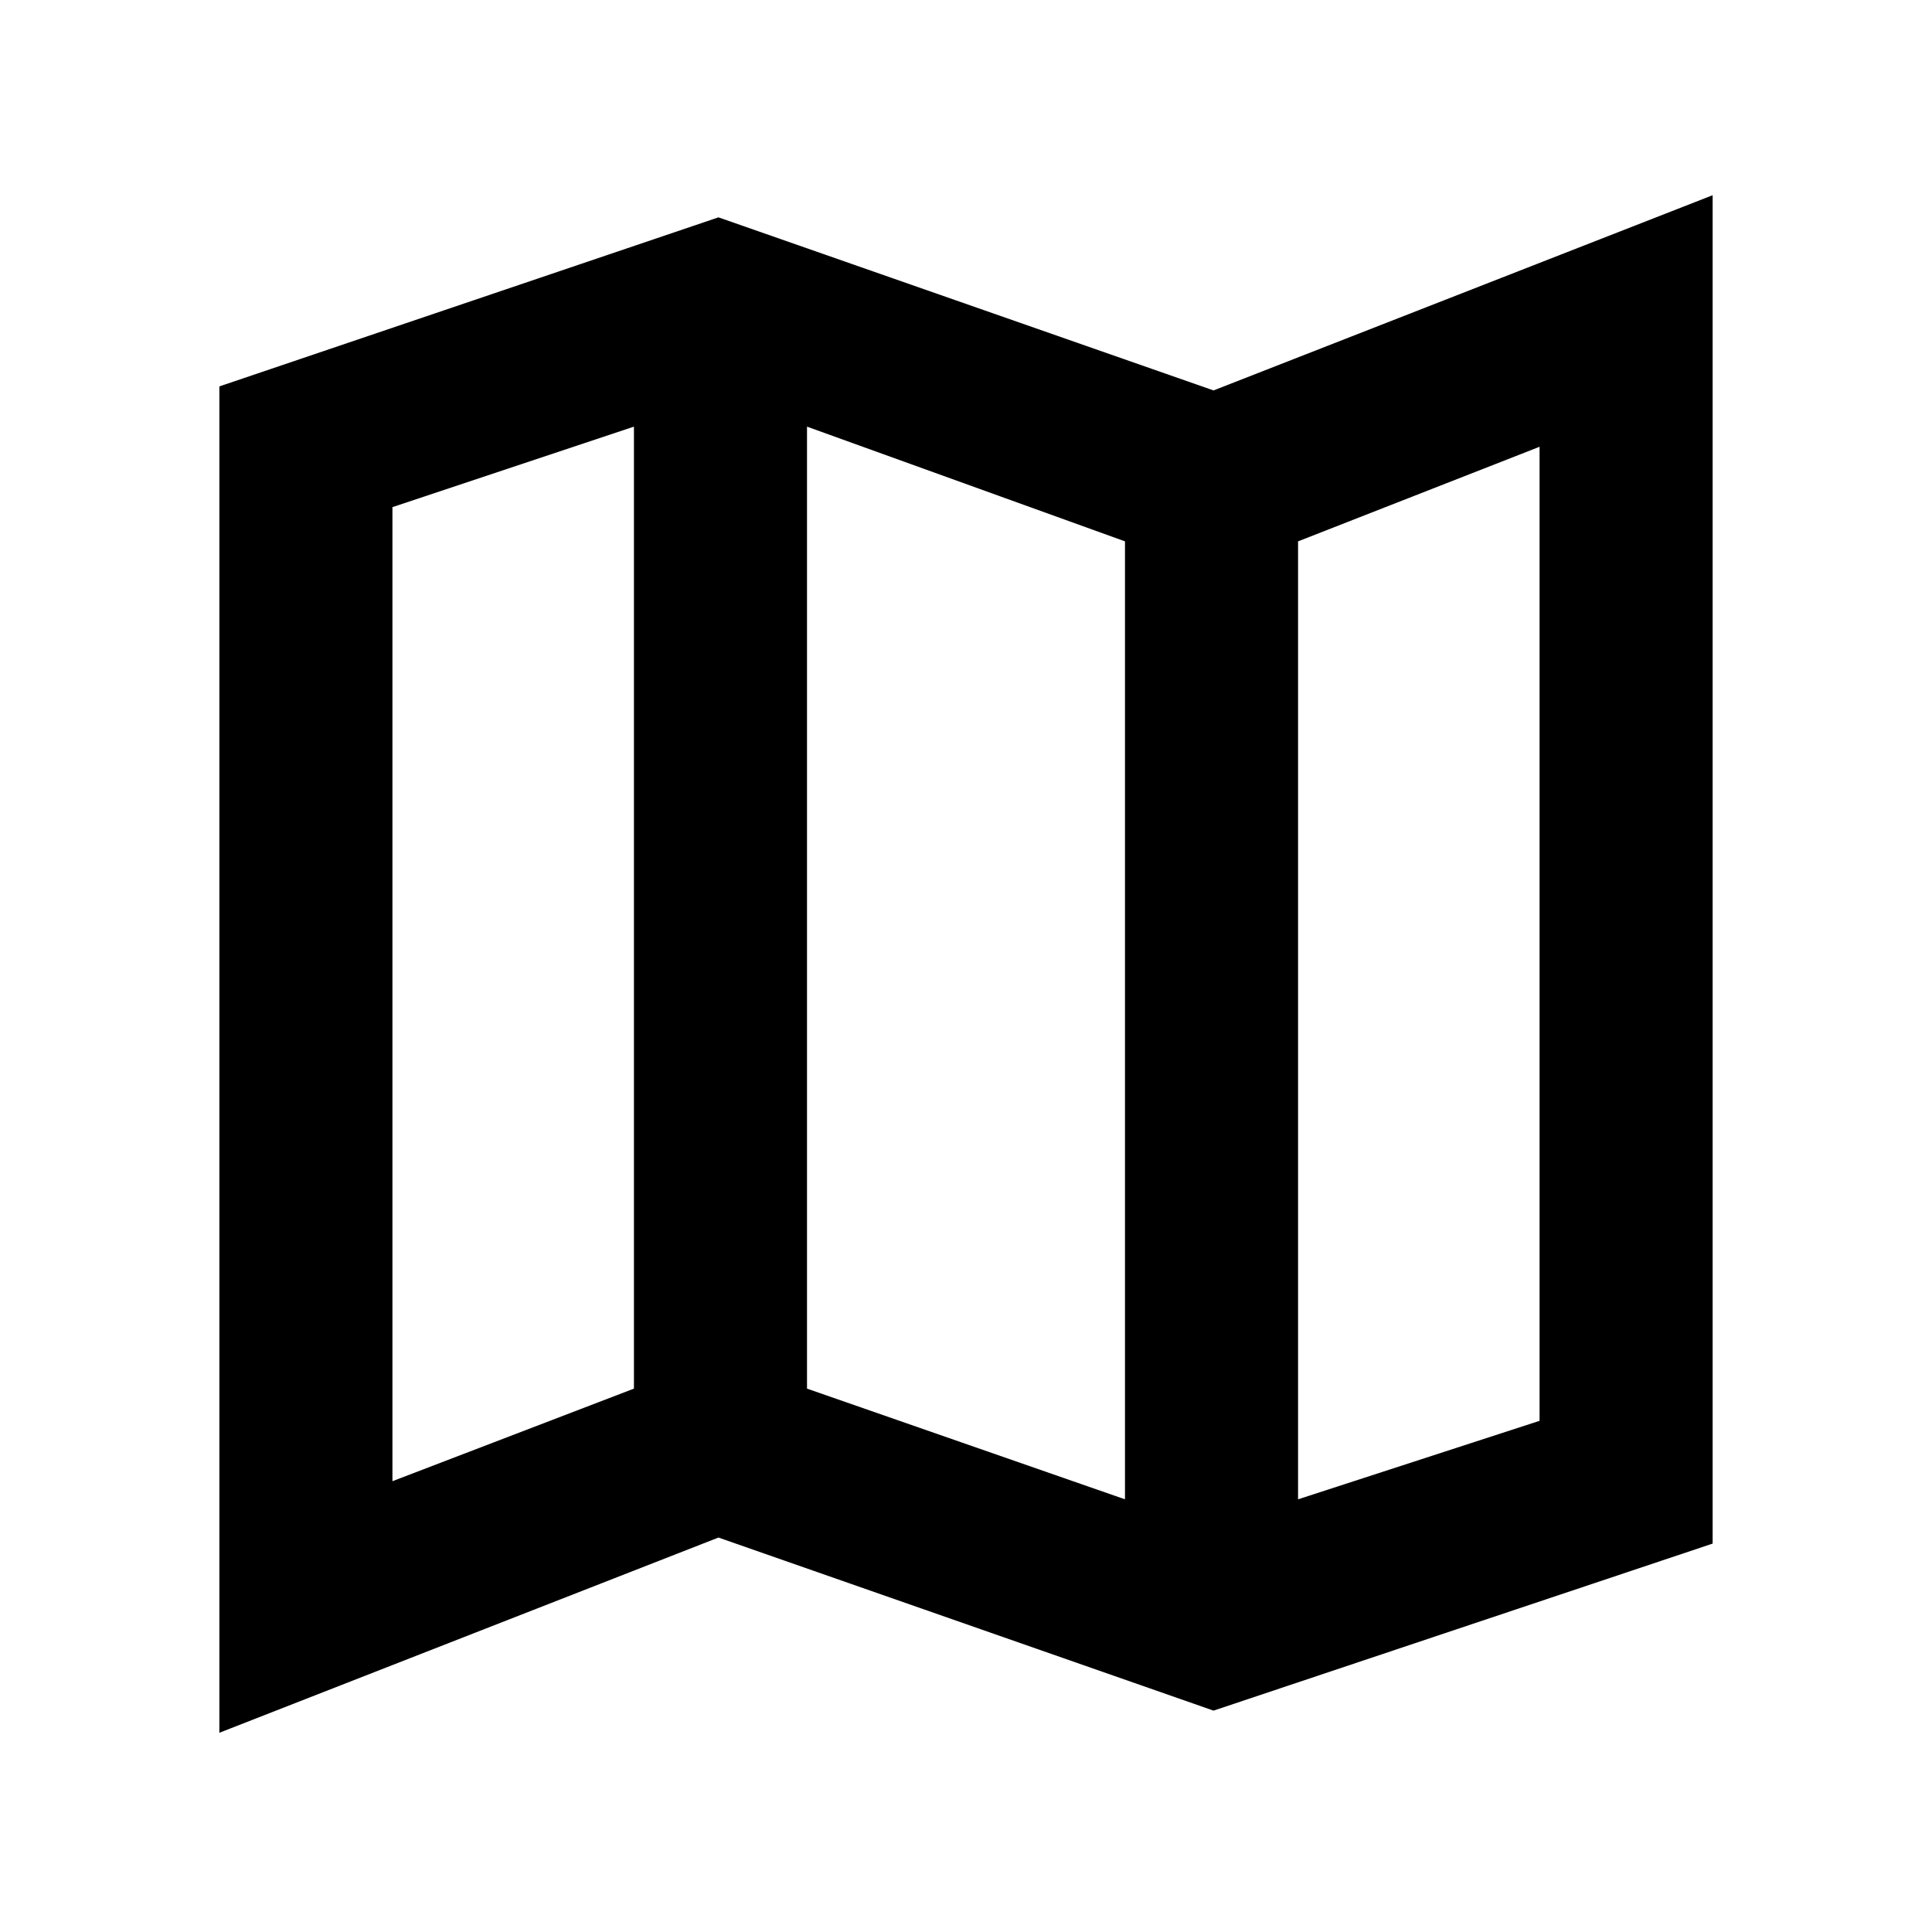 <svg xmlns="http://www.w3.org/2000/svg" height="24" width="24"><path d="M15.075 21.25 8.925 19.1 2.725 21.525V4.8L8.925 2.7L15.075 4.85L21.275 2.425V19.175ZM13.975 18.625V6.725L10.025 5.3V17.25ZM16.125 18.625 19.125 17.65V5.55L16.125 6.725ZM4.875 18.4 7.875 17.25V5.3L4.875 6.3ZM16.125 6.725V18.625ZM7.875 5.3V17.25Z"/></svg>